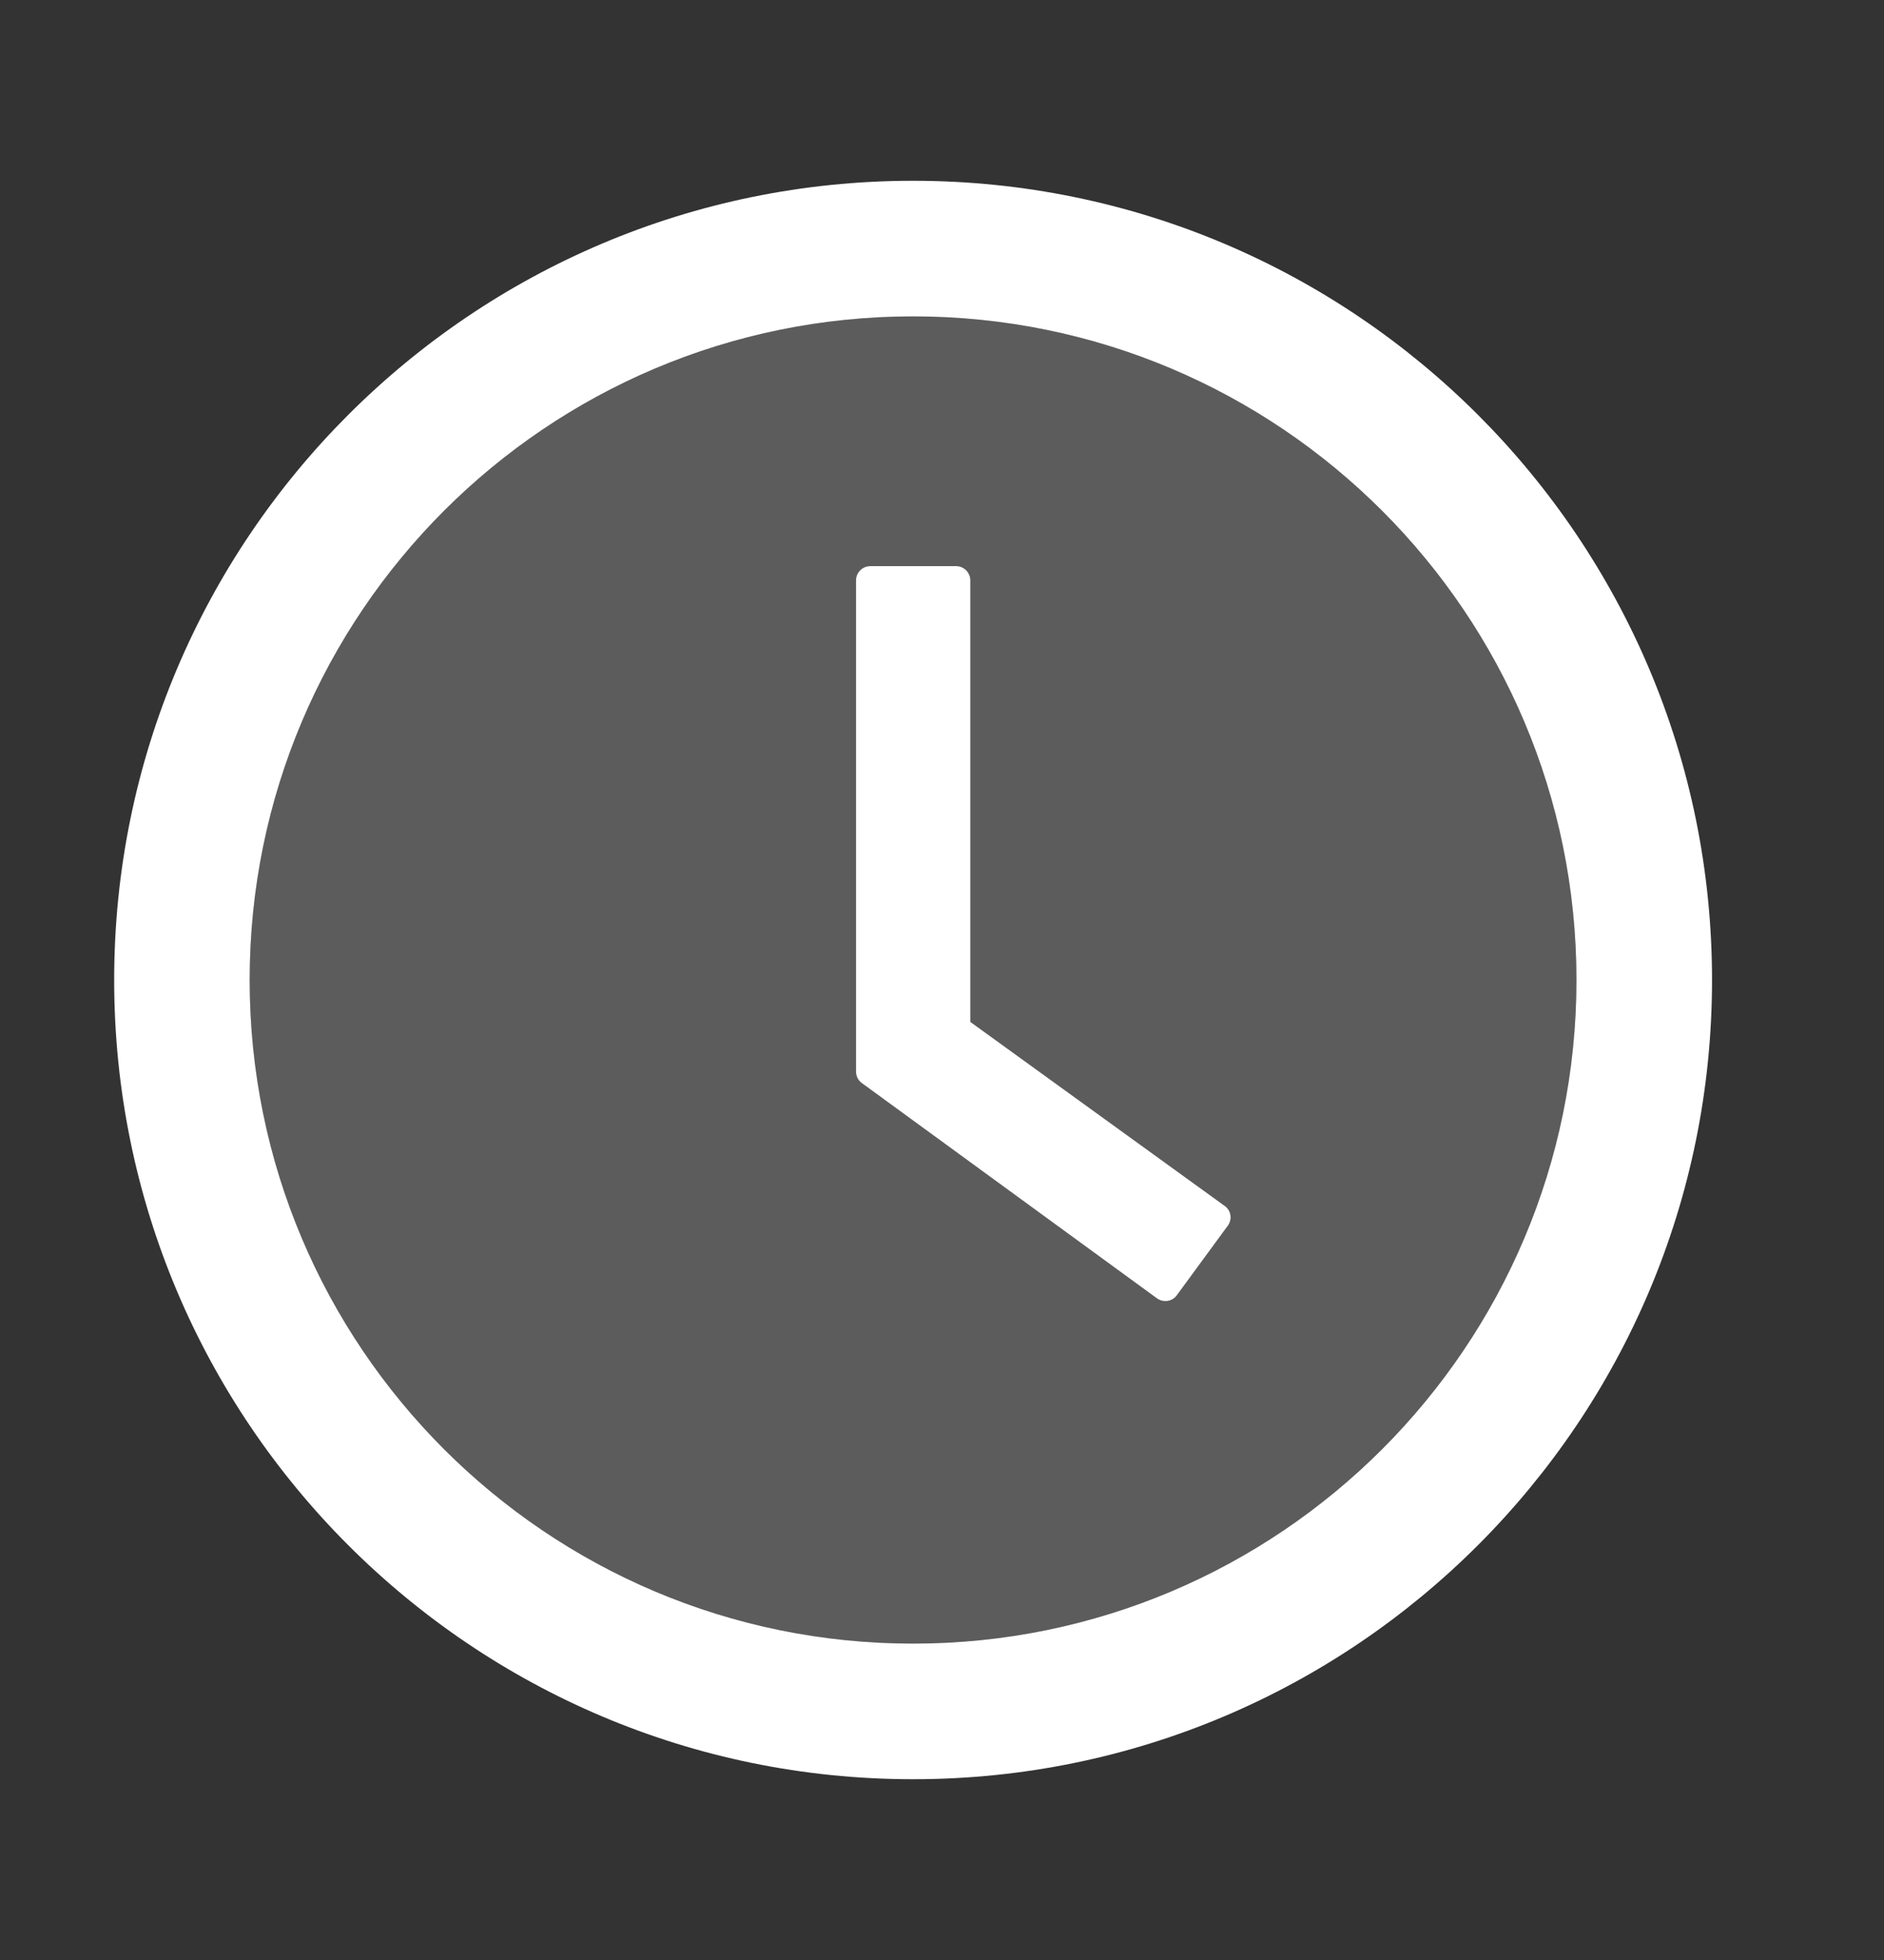 <svg width="25" height="26" viewBox="0 0 25 26" fill="none" xmlns="http://www.w3.org/2000/svg">
<rect x="0" y="0" width="25" height="26" fill="#333333" stroke="none"/>
<path d="M12.116 2.398C6.262 2.398 1.515 7.146 1.515 13C1.515 18.855 6.262 23.602 12.116 23.602C17.971 23.602 22.718 18.855 22.718 13C22.718 7.146 17.971 2.398 12.116 2.398ZM12.116 21.803C7.256 21.803 3.313 17.861 3.313 13C3.313 8.139 7.256 4.197 12.116 4.197C16.977 4.197 20.919 8.139 20.919 13C20.919 17.861 16.977 21.803 12.116 21.803Z" fill="white"/>
<path d="M12.116 4.197C7.256 4.197 3.313 8.14 3.313 13C3.313 17.861 7.256 21.803 12.116 21.803C16.977 21.803 20.919 17.861 20.919 13C20.919 8.14 16.977 4.197 12.116 4.197ZM16.293 16.259L15.616 17.182C15.601 17.202 15.583 17.219 15.562 17.232C15.54 17.245 15.517 17.253 15.492 17.257C15.467 17.261 15.442 17.259 15.418 17.253C15.394 17.247 15.371 17.237 15.351 17.222L11.437 14.368C11.413 14.351 11.393 14.327 11.379 14.301C11.366 14.274 11.359 14.244 11.359 14.214V7.699C11.359 7.595 11.444 7.51 11.548 7.51H12.687C12.791 7.51 12.876 7.595 12.876 7.699V13.556L16.25 15.996C16.336 16.055 16.355 16.174 16.293 16.259Z" fill="white" fill-opacity="0.2"/>
<path d="M16.25 15.996L12.876 13.556V7.699C12.876 7.595 12.791 7.51 12.687 7.51H11.548C11.444 7.51 11.359 7.595 11.359 7.699V14.214C11.359 14.276 11.387 14.332 11.437 14.368L15.351 17.222C15.436 17.284 15.555 17.267 15.616 17.182L16.293 16.259C16.355 16.174 16.336 16.055 16.25 15.996Z" fill="white"/>
</svg>
